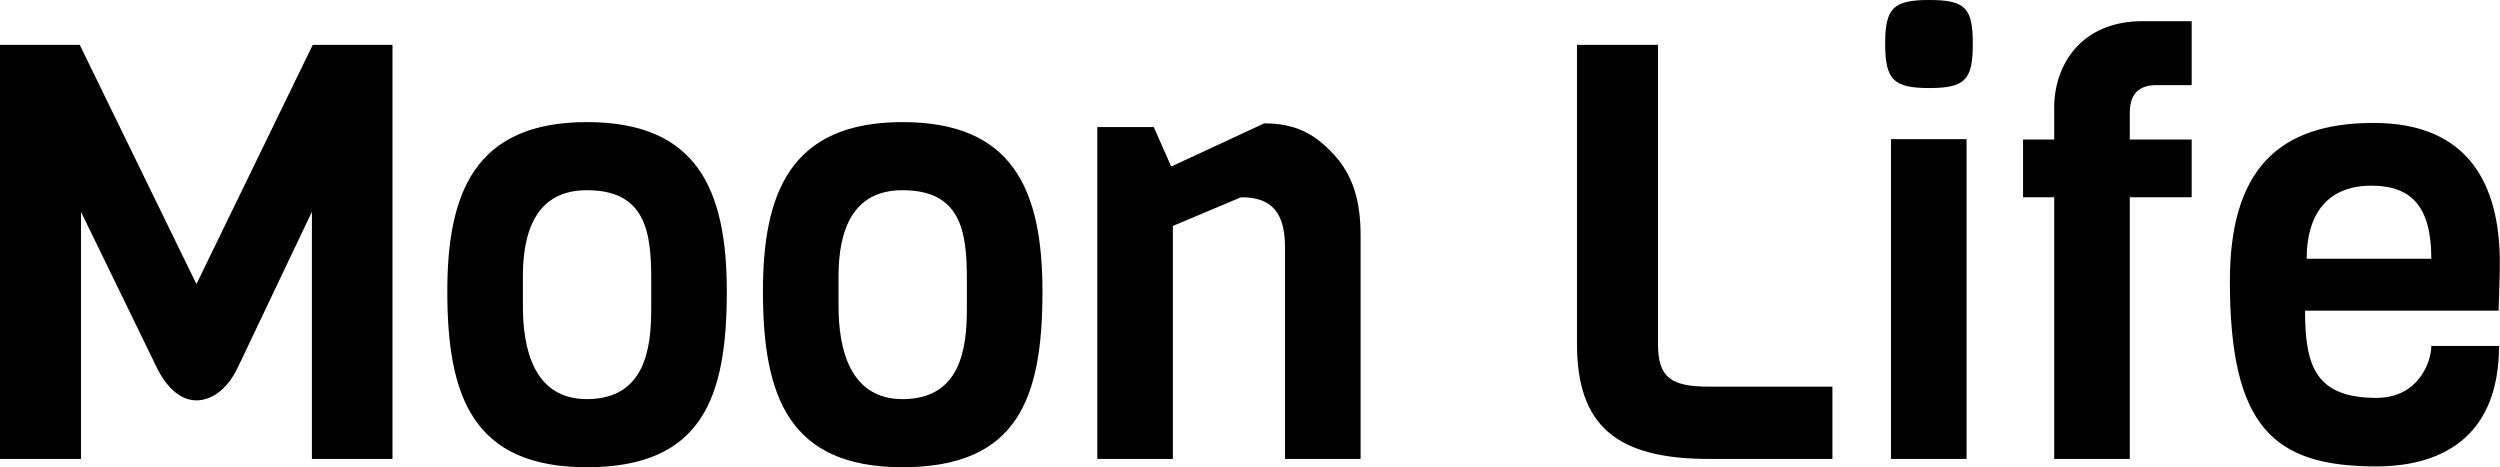 <svg data-v-423bf9ae="" xmlns="http://www.w3.org/2000/svg" viewBox="0 0 321.013 60" class="font"><!----><!----><!----><g data-v-423bf9ae="" id="d059a171-9133-46d0-b8e0-8bd7b9553470" fill="black" transform="matrix(5.333,0,0,5.333,-5.44,-16.853)"><path d="M8.53 8.26L8.53 14.21L10.47 14.21L10.47 4.24L8.55 4.24L5.75 10.00L2.94 4.24L1.02 4.24L1.02 14.21L2.97 14.21L2.97 8.26L4.79 12.00C5.05 12.53 5.39 12.80 5.75 12.80C6.10 12.80 6.47 12.56 6.73 12.04ZM16.70 10.60C16.70 11.55 16.55 12.77 15.15 12.77C13.87 12.77 13.61 11.55 13.61 10.54L13.61 9.81C13.61 8.75 13.92 7.74 15.15 7.74C16.55 7.74 16.70 8.72 16.70 9.87ZM18.52 10.18C18.52 7.69 17.78 6.10 15.15 6.10C12.42 6.10 11.79 7.85 11.79 10.18C11.79 12.70 12.40 14.41 15.15 14.41C17.93 14.41 18.52 12.73 18.52 10.18ZM24.30 10.60C24.30 11.55 24.15 12.77 22.75 12.77C21.48 12.77 21.21 11.55 21.21 10.54L21.21 9.81C21.21 8.75 21.52 7.74 22.75 7.74C24.15 7.74 24.30 8.72 24.30 9.87ZM26.12 10.18C26.12 7.69 25.38 6.10 22.75 6.10C20.02 6.10 19.39 7.85 19.39 10.18C19.39 12.70 20.01 14.41 22.75 14.41C25.54 14.41 26.12 12.73 26.12 10.18ZM33.78 14.21L33.78 8.85C33.78 8.05 33.63 7.36 33.04 6.78C32.63 6.37 32.19 6.13 31.46 6.13L29.22 7.17L28.80 6.22L27.44 6.22L27.44 14.21L29.26 14.21L29.26 8.60L30.90 7.91C31.47 7.91 31.96 8.11 31.96 9.10L31.96 14.21ZM45.14 14.21L45.14 12.47L42.17 12.47C41.24 12.47 40.94 12.24 40.94 11.44L40.94 4.24L38.99 4.24L38.99 11.44C38.99 13.41 39.94 14.21 42.17 14.21ZM48.52 4.21C48.52 3.35 48.34 3.16 47.47 3.16C46.61 3.16 46.41 3.35 46.41 4.21C46.41 5.08 46.61 5.28 47.47 5.28C48.34 5.28 48.52 5.08 48.52 4.21ZM48.37 14.21L48.37 6.51L46.55 6.51L46.55 14.21ZM53.79 7.91L53.79 6.52L52.30 6.52L52.30 5.87C52.30 5.45 52.50 5.21 52.93 5.21L53.79 5.21L53.79 3.67L52.61 3.67C51.13 3.67 50.48 4.72 50.48 5.75L50.48 6.52L49.73 6.52L49.73 7.91L50.48 7.91L50.48 14.21L52.30 14.21L52.30 7.91ZM61.18 10.64C61.19 10.25 61.21 9.84 61.21 9.49C61.21 7.63 60.48 6.12 58.17 6.12C55.86 6.12 54.71 7.27 54.71 9.93C54.71 13.44 55.76 14.39 58.23 14.39C59.93 14.39 61.19 13.58 61.19 11.49L59.56 11.49C59.56 11.86 59.26 12.74 58.24 12.74C56.77 12.74 56.52 11.97 56.52 10.64ZM56.56 9.39C56.56 8.11 57.25 7.63 58.11 7.63C59.08 7.63 59.56 8.13 59.56 9.39Z"></path></g><!----><!----></svg>